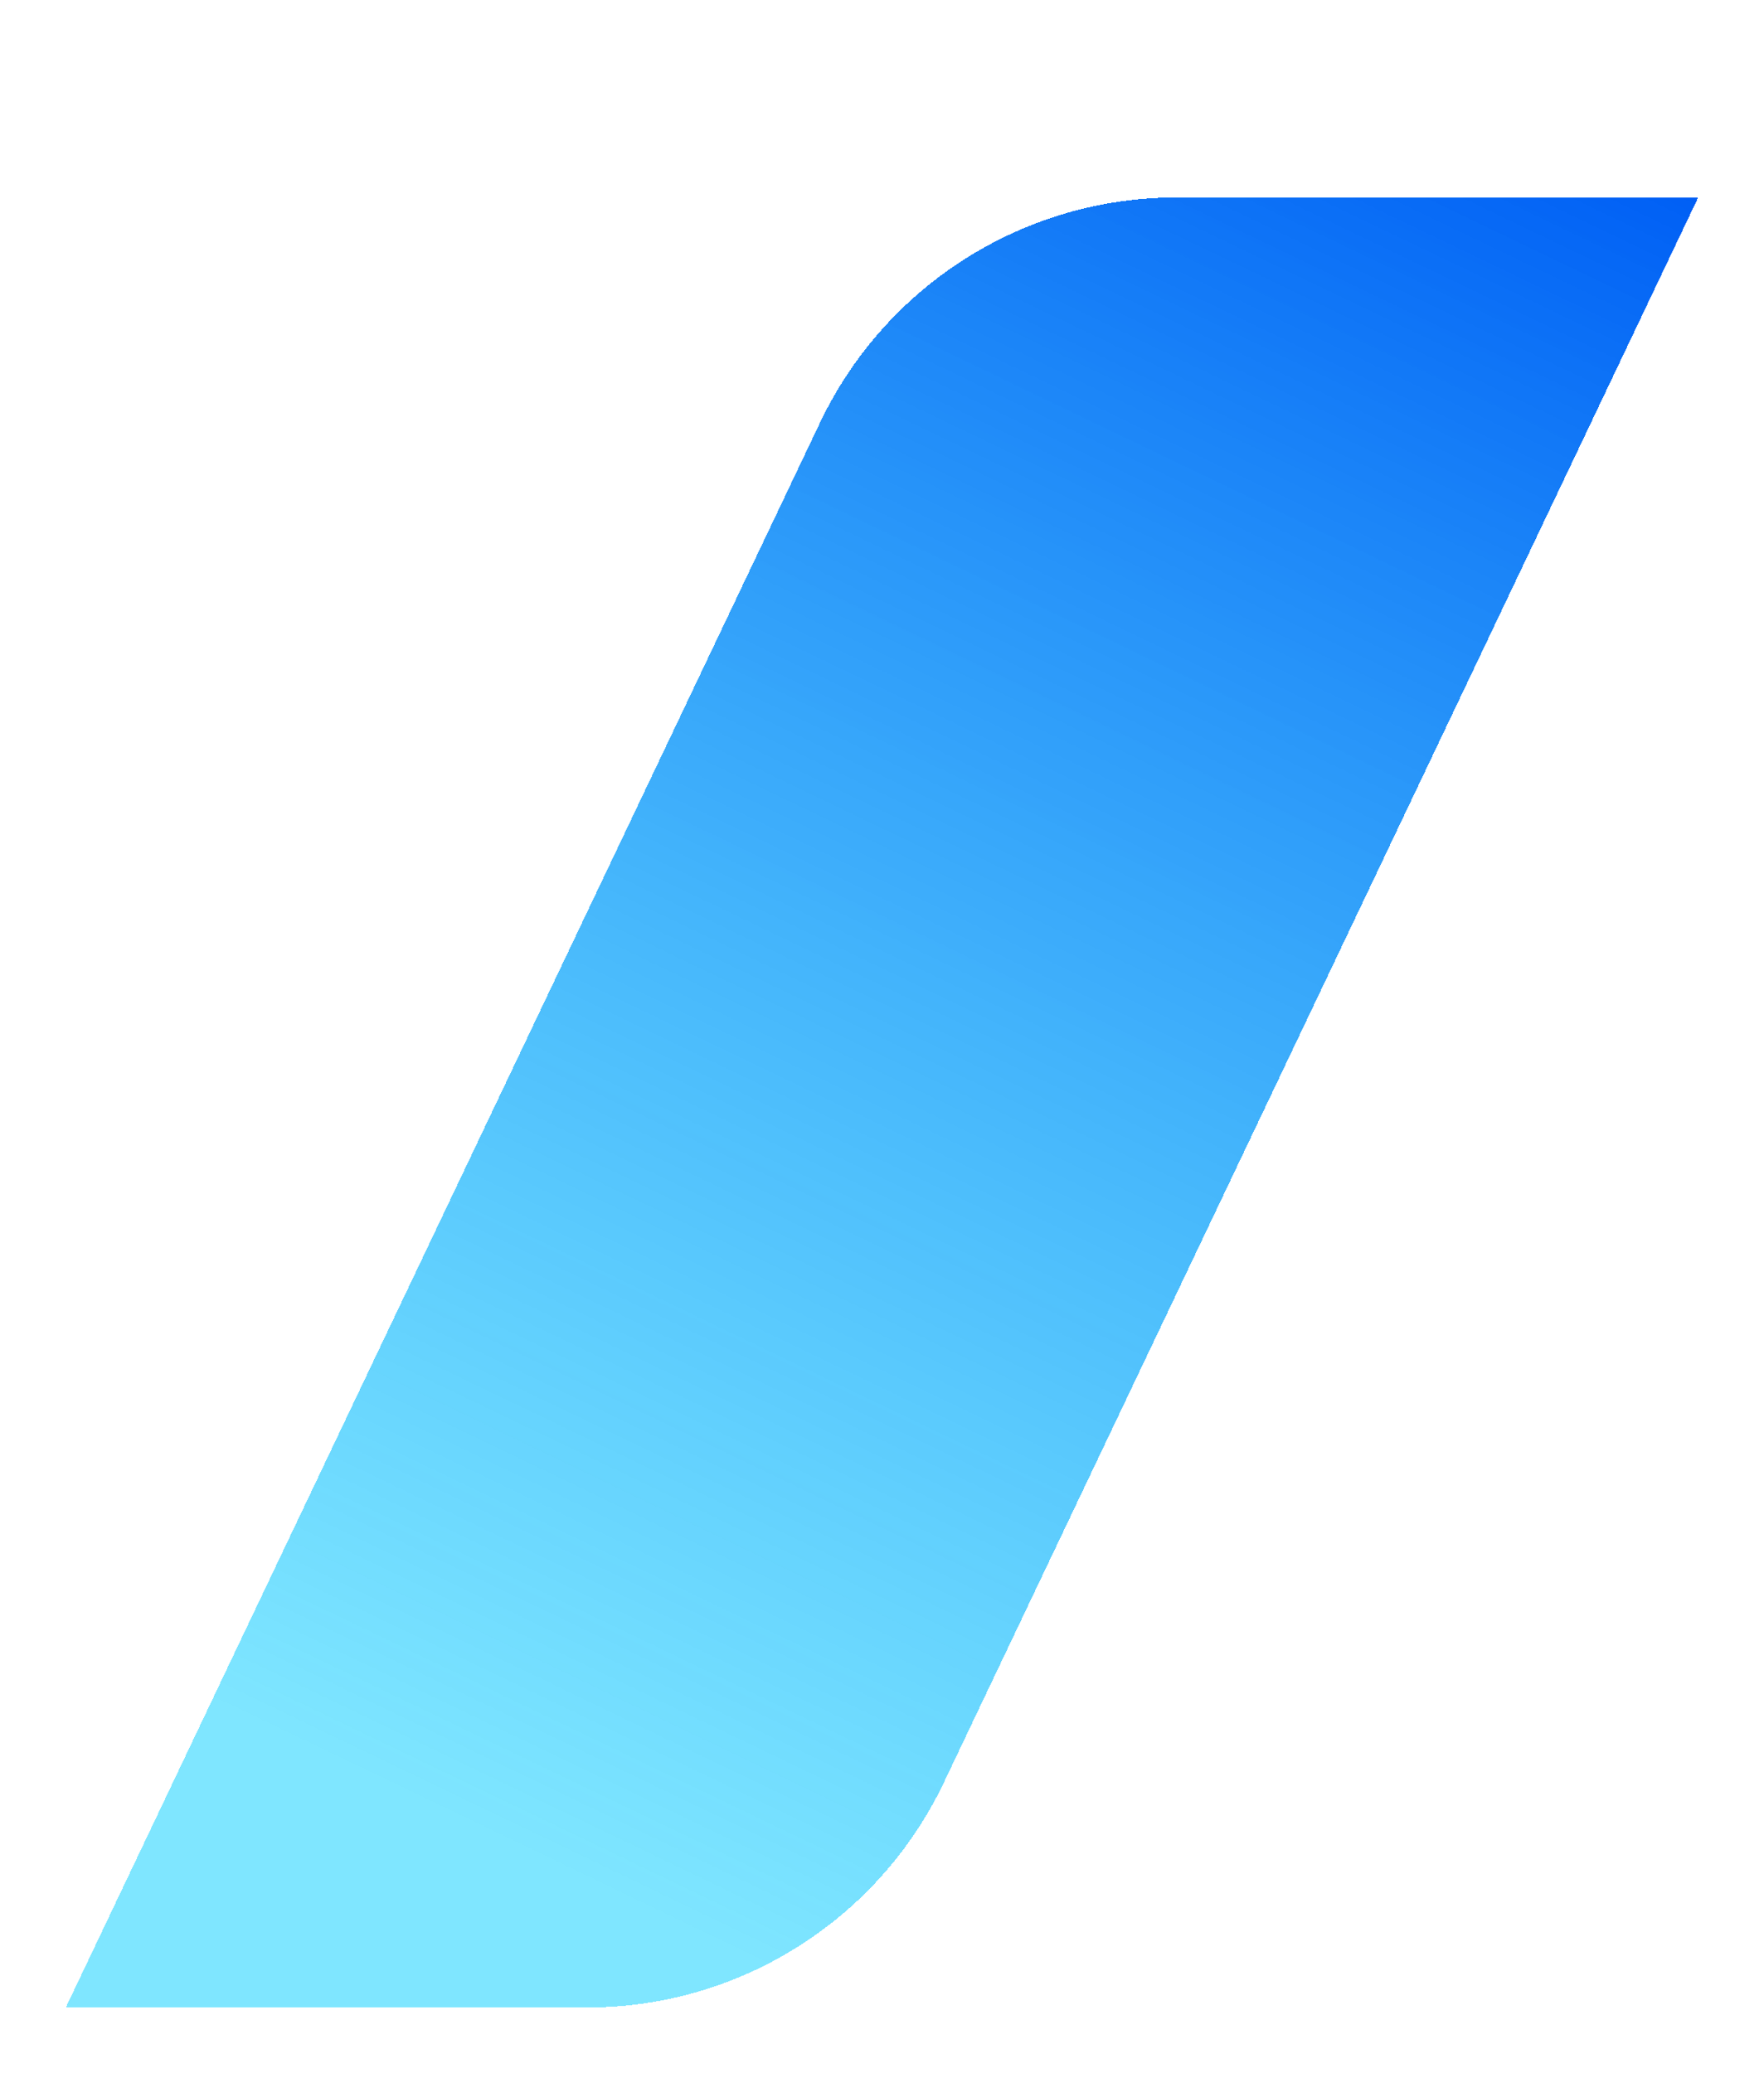 <svg width="268" height="315" viewBox="0 0 268 315" fill="none" xmlns="http://www.w3.org/2000/svg">
<g filter="url(#filter0_d_2554_5819)">
<path d="M10 275H89.238C112.386 275 133.469 261.684 143.416 240.782L258 0H178.762C155.614 0 134.531 13.316 124.584 34.218L10 275Z" fill="url(#paint0_linear_2554_5819)" shape-rendering="crispEdges"/>
</g>
<defs>
<filter id="filter0_d_2554_5819" x="0" y="0" width="268" height="315" filterUnits="userSpaceOnUse" color-interpolation-filters="sRGB">
<feFlood flood-opacity="0" result="BackgroundImageFix"/>
<feColorMatrix in="SourceAlpha" type="matrix" values="0 0 0 0 0 0 0 0 0 0 0 0 0 0 0 0 0 0 127 0" result="hardAlpha"/>
<feOffset dy="30"/>
<feGaussianBlur stdDeviation="5"/>
<feComposite in2="hardAlpha" operator="out"/>
<feColorMatrix type="matrix" values="0 0 0 0 0 0 0 0 0 0 0 0 0 0 0 0 0 0 0.1 0"/>
<feBlend mode="normal" in2="BackgroundImageFix" result="effect1_dropShadow_2554_5819"/>
<feBlend mode="normal" in="SourceGraphic" in2="effect1_dropShadow_2554_5819" result="shape"/>
</filter>
<linearGradient id="paint0_linear_2554_5819" x1="125.389" y1="275" x2="257.566" y2="-0.208" gradientUnits="userSpaceOnUse">
<stop stop-color="#00CDFF" stop-opacity="0.5"/>
<stop offset="1" stop-color="#005FF5"/>
</linearGradient>
</defs>
</svg>
